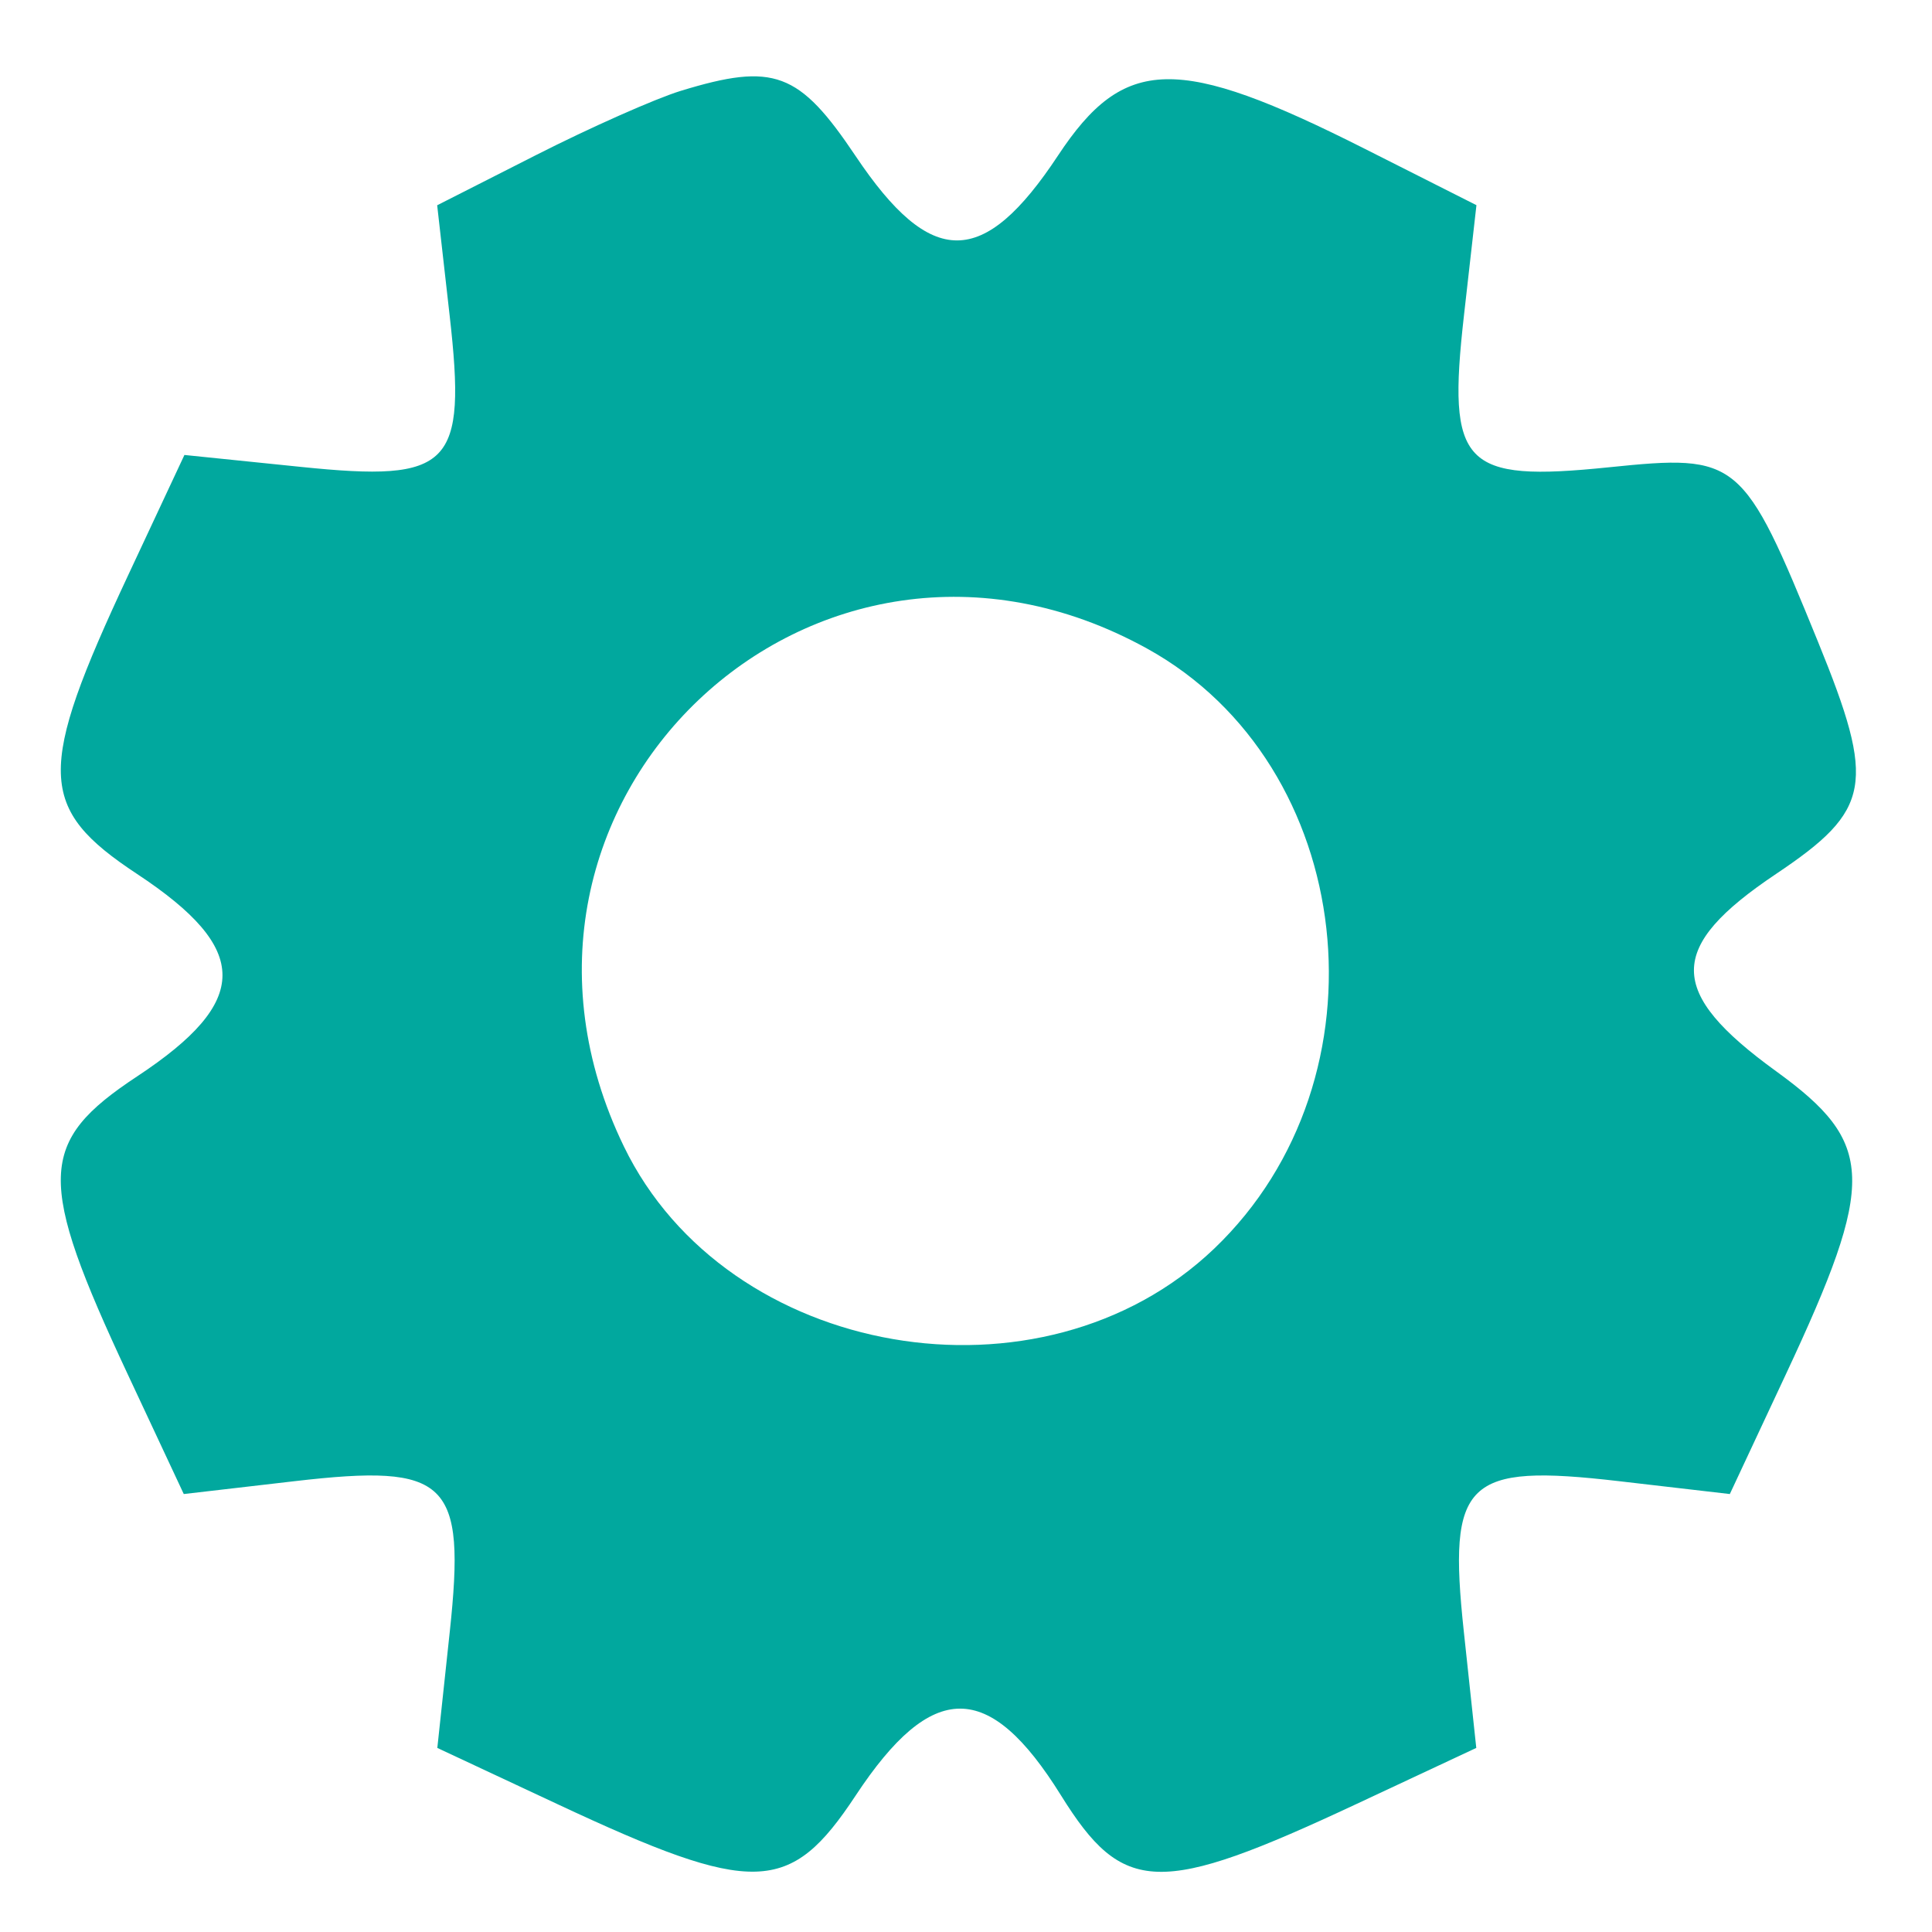 <svg id="SvgjsSvg1021" width="288" height="288" xmlns="http://www.w3.org/2000/svg" version="1.1" xmlns:xlink="http://www.w3.org/1999/xlink" xmlns:svgjs="http://svgjs.com/svgjs"><defs id="SvgjsDefs1022"></defs><g id="SvgjsG1023"><svg xmlns="http://www.w3.org/2000/svg" width="288" height="288" viewBox="0 0 400 400"><path fill-rule="evenodd" d="M140.952 18.808 C 135.714 20.411,122.222 26.398,110.970 32.111 L 90.512 42.498 93.097 65.352 C 96.630 96.581,93.421 99.854,62.390 96.675 L 38.183 94.195 26.535 119.087 C 7.531 159.697,7.760 167.331,28.389 180.952 C 51.951 196.510,51.951 207.300,28.389 222.857 C 7.773 236.470,7.535 244.120,26.467 284.577 L 38.048 309.325 61.026 306.658 C 92.792 302.971,96.470 306.539,93.123 337.795 L 90.543 361.890 115.356 373.502 C 156.092 392.565,163.548 392.355,177.143 371.763 C 192.981 347.774,204.760 347.753,219.650 371.688 C 232.536 392.401,239.977 392.622,280.834 373.502 L 305.648 361.890 303.068 337.795 C 299.720 306.539,303.398 302.971,335.164 306.658 L 358.143 309.325 369.724 284.577 C 388.501 244.450,388.253 236.673,367.718 221.784 C 345.049 205.347,345.044 196.134,367.695 180.952 C 387.472 167.696,388.432 162.402,376.405 132.889 C 360.862 94.747,359.961 93.995,333.111 96.746 C 302.846 99.846,299.578 96.427,303.094 65.343 L 305.681 42.478 282.654 30.854 C 243.811 11.246,232.737 11.482,219.048 32.206 C 203.592 55.604,192.777 55.630,177.143 32.305 C 165.442 14.849,160.234 12.906,140.952 18.808 M237.499 134.283 C 281.034 158.331,288.289 223.249,251.384 258.517 C 215.663 292.654,150.468 281.360,129.160 237.343 C 94.819 166.404,168.596 96.222,237.499 134.283 " fill="#01a89e" class="color000 svgShape"></path></svg></g></svg>